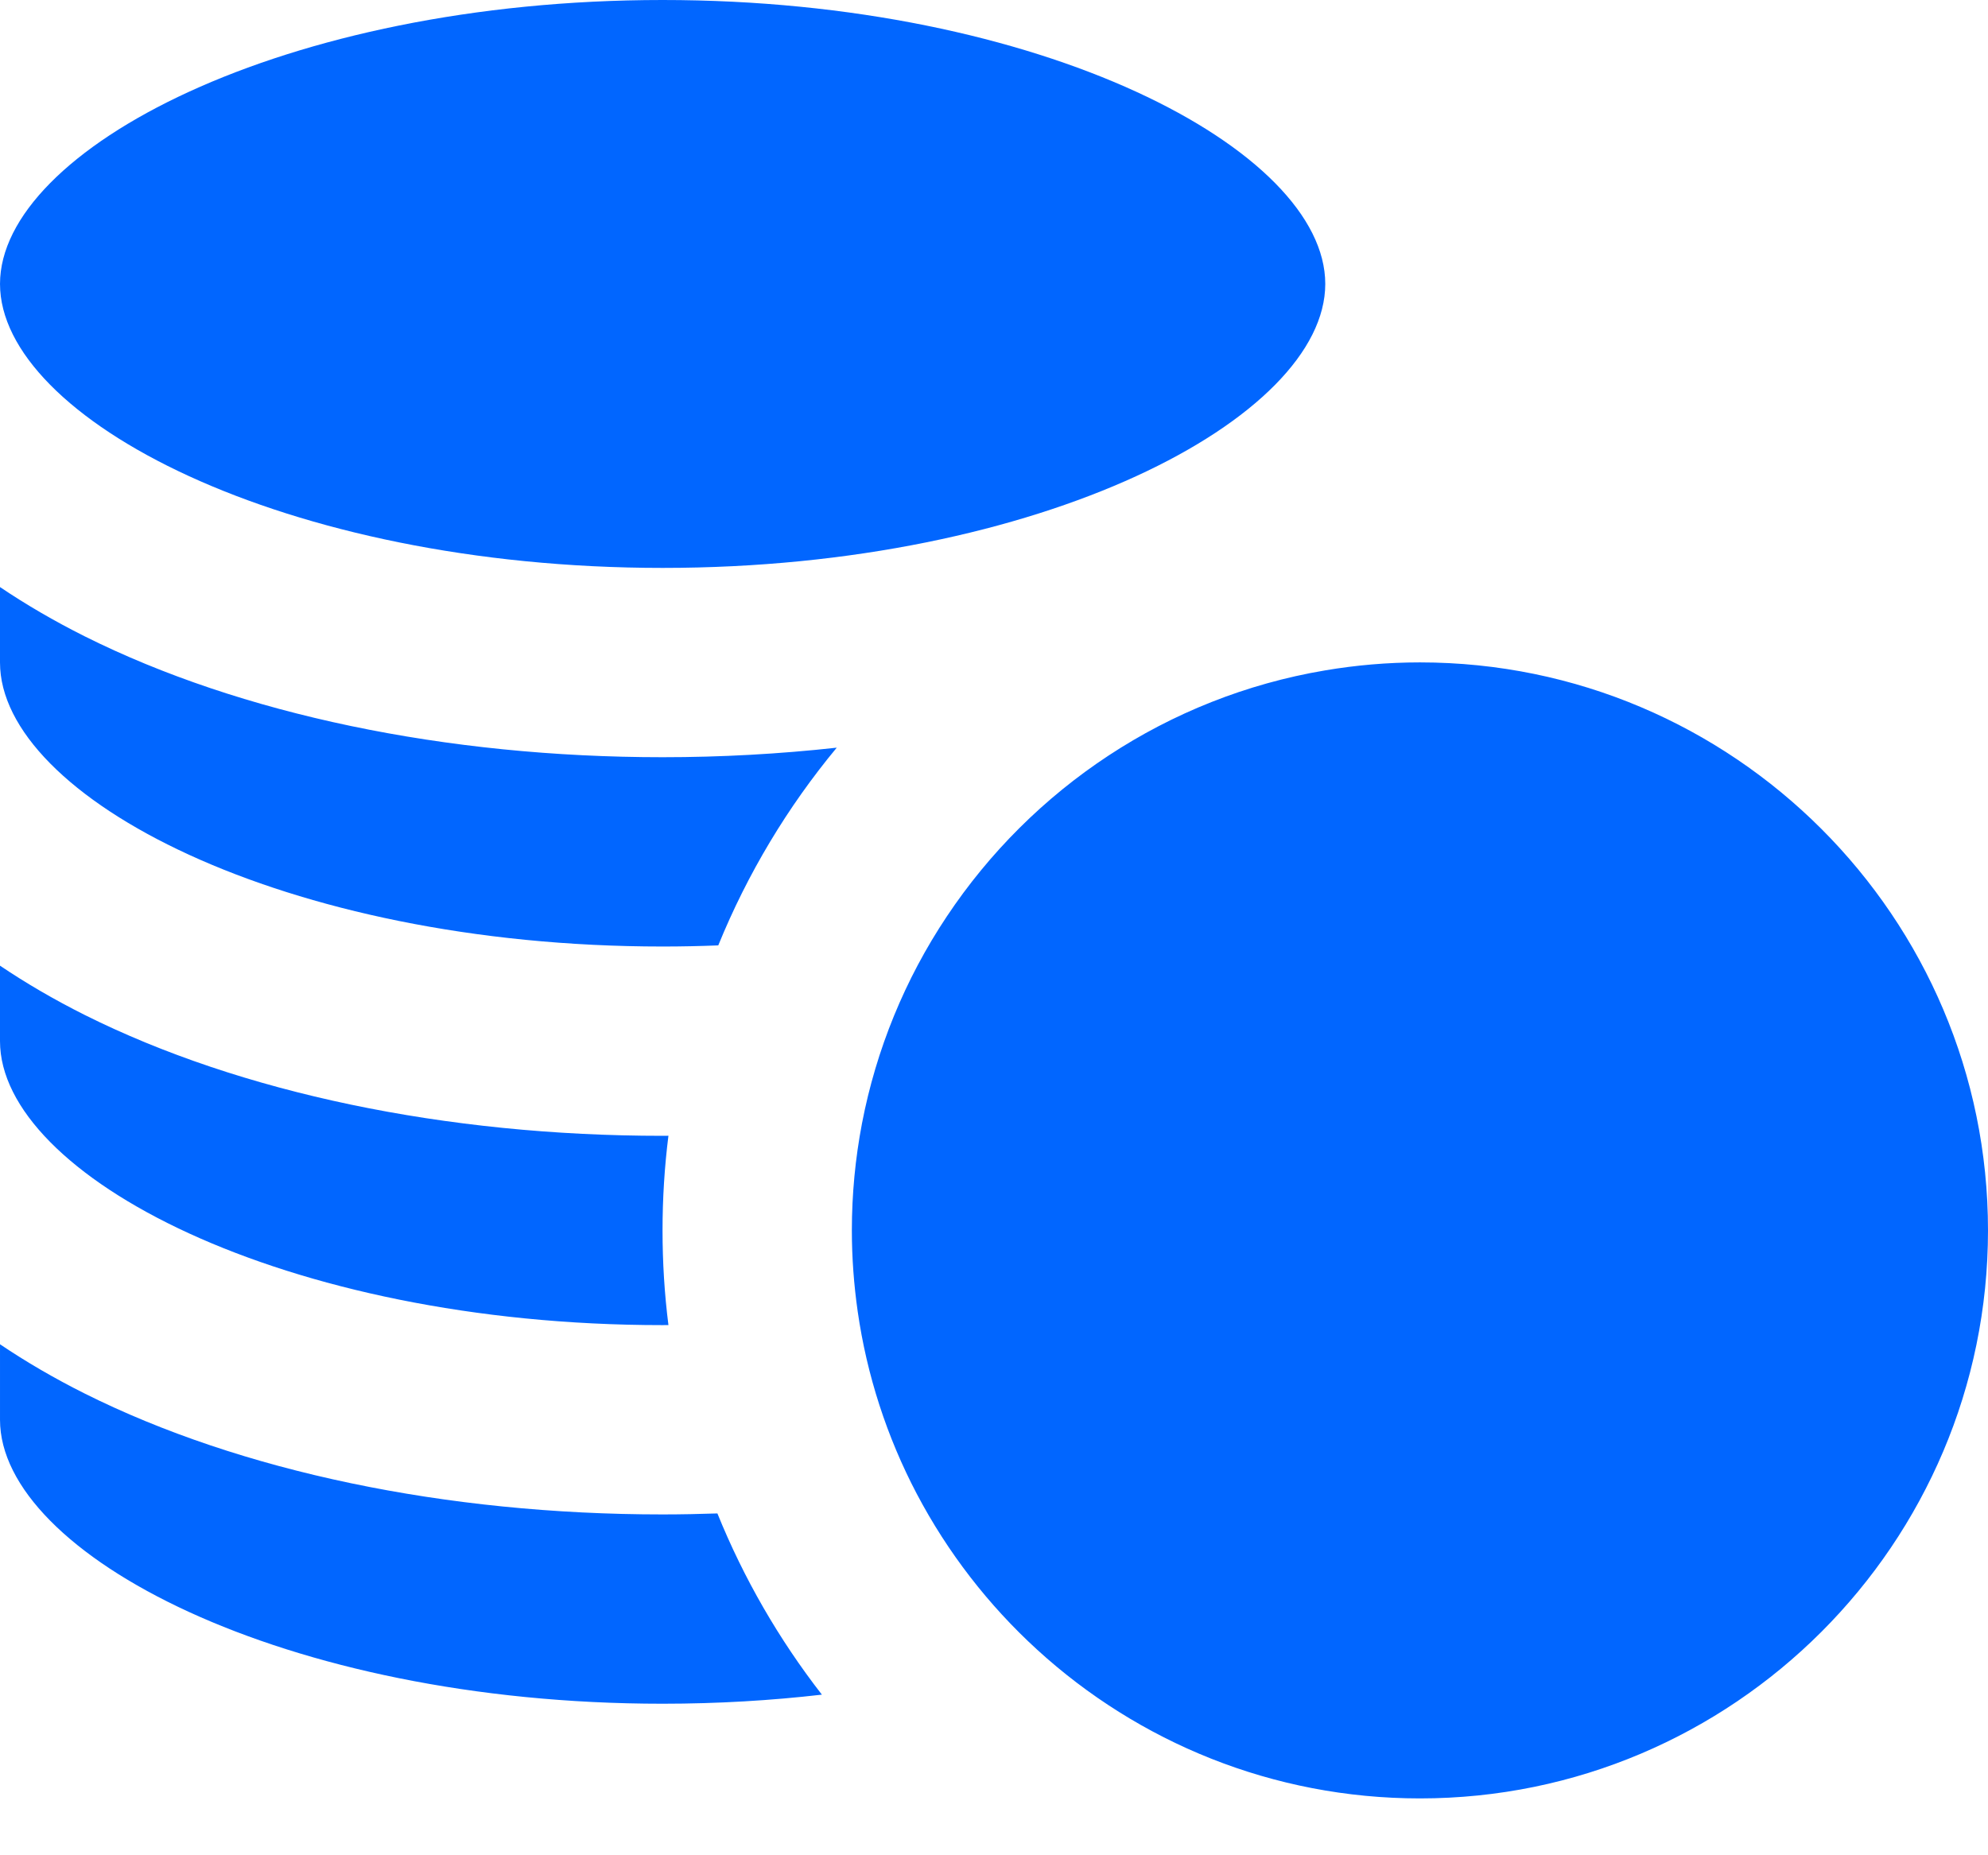 <svg width="30" height="28" viewBox="0 0 30 28" fill="none" xmlns="http://www.w3.org/2000/svg">
<path d="M9.999 8.571C15.723 8.571 19.999 6.308 19.999 4.285C19.999 2.263 15.723 0 9.999 0C4.276 0 9.52484e-05 2.263 9.52484e-05 4.285C9.52484e-05 6.308 4.276 8.571 9.999 8.571ZM9.999 25.713C10.835 25.713 11.639 25.664 12.403 25.576C11.754 24.741 11.223 23.821 10.826 22.841C10.552 22.85 10.277 22.856 9.999 22.856C6.729 22.856 3.632 22.208 1.279 21.032C0.816 20.8 0.39 20.551 9.52484e-05 20.288V21.428C9.52484e-05 23.45 4.276 25.713 9.999 25.713ZM9.999 19.999C10.029 19.999 10.058 19.998 10.087 19.998C10.027 19.524 9.998 19.047 9.998 18.569C9.998 18.086 10.028 17.609 10.087 17.141C10.058 17.141 10.029 17.142 9.999 17.142C6.729 17.142 3.632 16.494 1.279 15.318C0.816 15.086 0.39 14.837 0 14.574V15.713C9.52484e-05 17.736 4.276 19.999 9.999 19.999ZM9.999 14.285C10.283 14.285 10.563 14.279 10.839 14.268C11.279 13.188 11.882 12.182 12.627 11.284C11.755 11.38 10.877 11.428 9.999 11.428C6.729 11.428 3.632 10.78 1.279 9.604C0.816 9.372 0.39 9.123 0 8.86V9.999C9.52484e-05 12.022 4.276 14.285 9.999 14.285ZM14.286 13.834C13.656 14.779 13.222 15.84 13.008 16.954C12.906 17.487 12.855 18.027 12.855 18.569C12.855 18.984 12.886 19.392 12.943 19.792C13.081 20.754 13.383 21.686 13.835 22.546C14.3 23.429 14.915 24.225 15.652 24.898C17.177 26.291 19.205 27.142 21.428 27.142C26.154 27.142 30 23.296 30 18.569C30 13.842 26.154 9.997 21.428 9.997C20.939 9.997 20.46 10.039 19.994 10.118C17.617 10.519 15.571 11.902 14.286 13.834Z" fill="#0166FF"/>
</svg>
